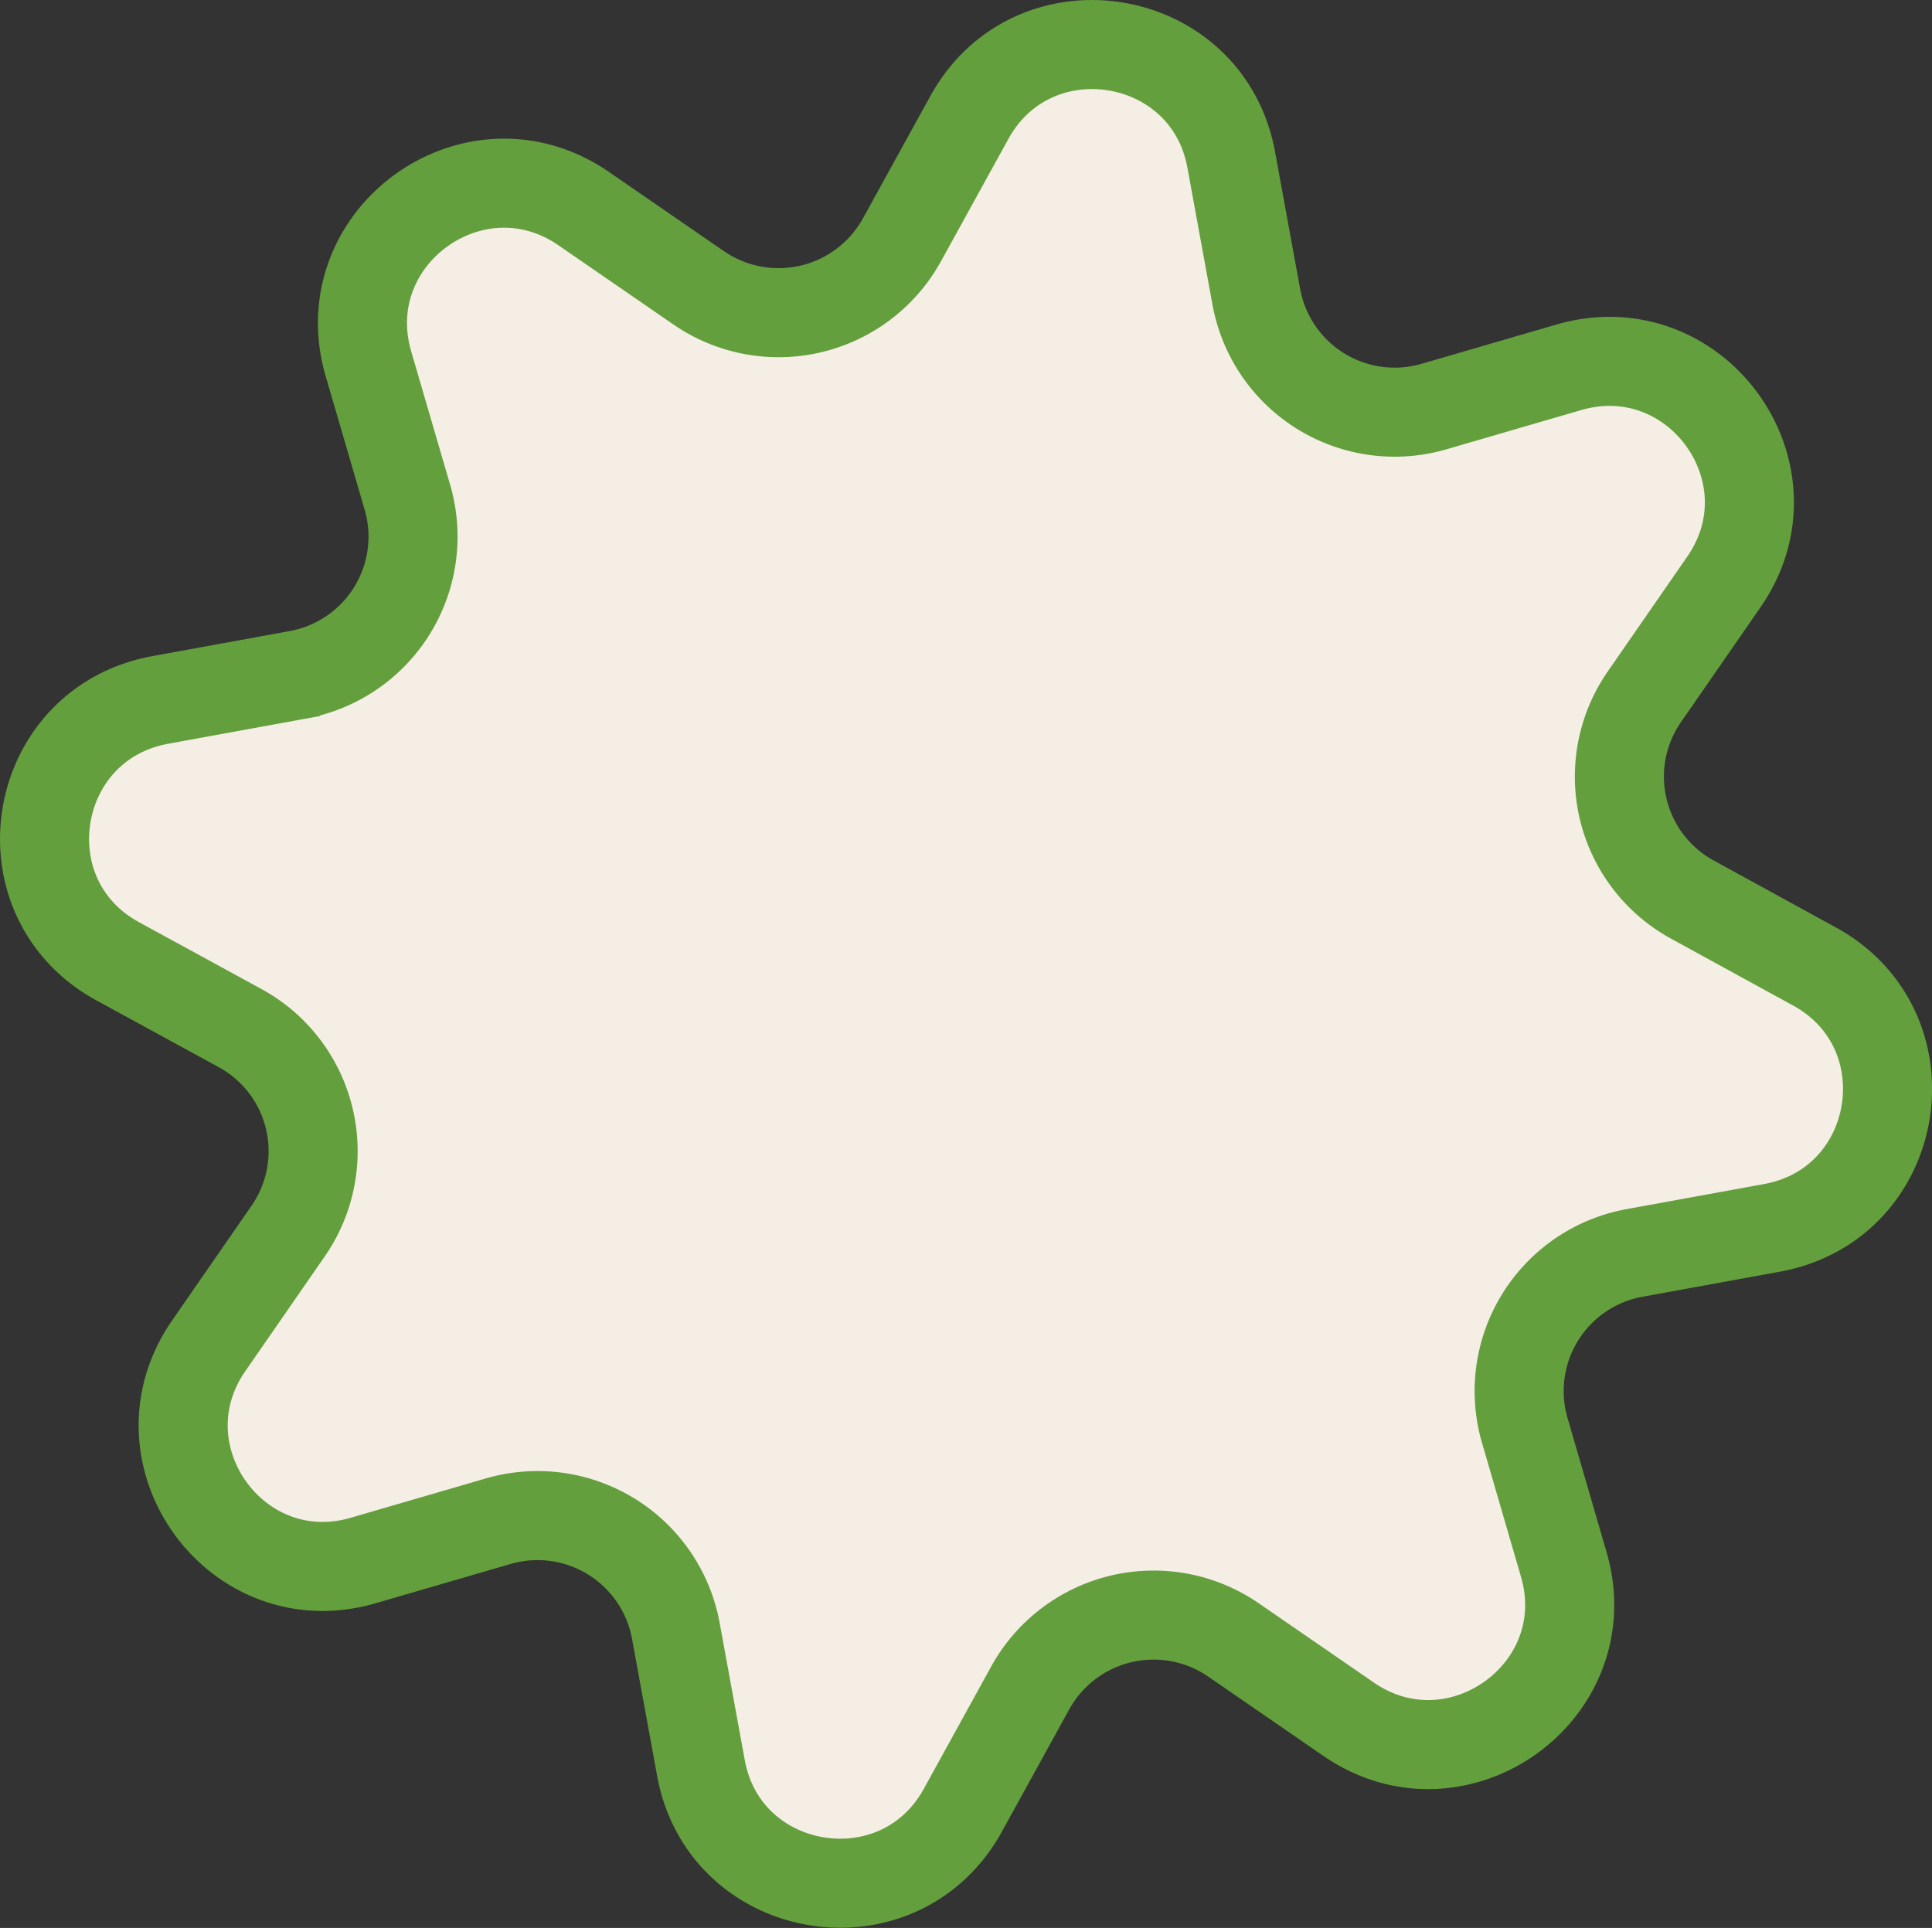 <svg xmlns="http://www.w3.org/2000/svg" viewBox="0 0 216.94 216.5"><rect x="0" y="0" width="216.94" height="216.5" fill="#333333" stroke="none"/><defs><style>.cls-1{fill:#f5eee5;stroke:#649f3d;stroke-miterlimit:10;stroke-width:10px;}</style></defs><g id="Layer_2" data-name="Layer 2"><g id="Layer_20_copy" data-name="Layer 20 copy"><path class="cls-1" d="M101.28,26.93l7.57-13.74c7.16-13,26.72-9.85,29.4,4.74l2.82,15.41a15.79,15.79,0,0,0,20,12.3l15.08-4.39c14.29-4.15,25.87,11.89,17.42,24.1l-8.93,12.9A15.73,15.73,0,0,0,190,101l13.76,7.54c13,7.14,9.86,26.66-4.77,29.34l-15.45,2.82a15.77,15.77,0,0,0-12.33,19.92l4.38,15.05c4.15,14.24-11.93,25.81-24.16,17.39l-12.92-8.9a15.82,15.82,0,0,0-22.83,5.39l-7.57,13.74c-7.16,13-26.72,9.85-29.4-4.74l-2.82-15.41a15.79,15.79,0,0,0-20-12.3l-15.08,4.39C26.55,179.4,15,163.36,23.42,151.15l8.93-12.9A15.75,15.75,0,0,0,27,115.47L13.2,107.94C.17,100.8,3.34,81.28,18,78.6l15.45-2.82A15.78,15.78,0,0,0,45.75,55.85l-4.38-15C37.22,26.57,53.3,15,65.53,23.42l12.92,8.9A15.82,15.82,0,0,0,101.28,26.93Z"/></g></g></svg>